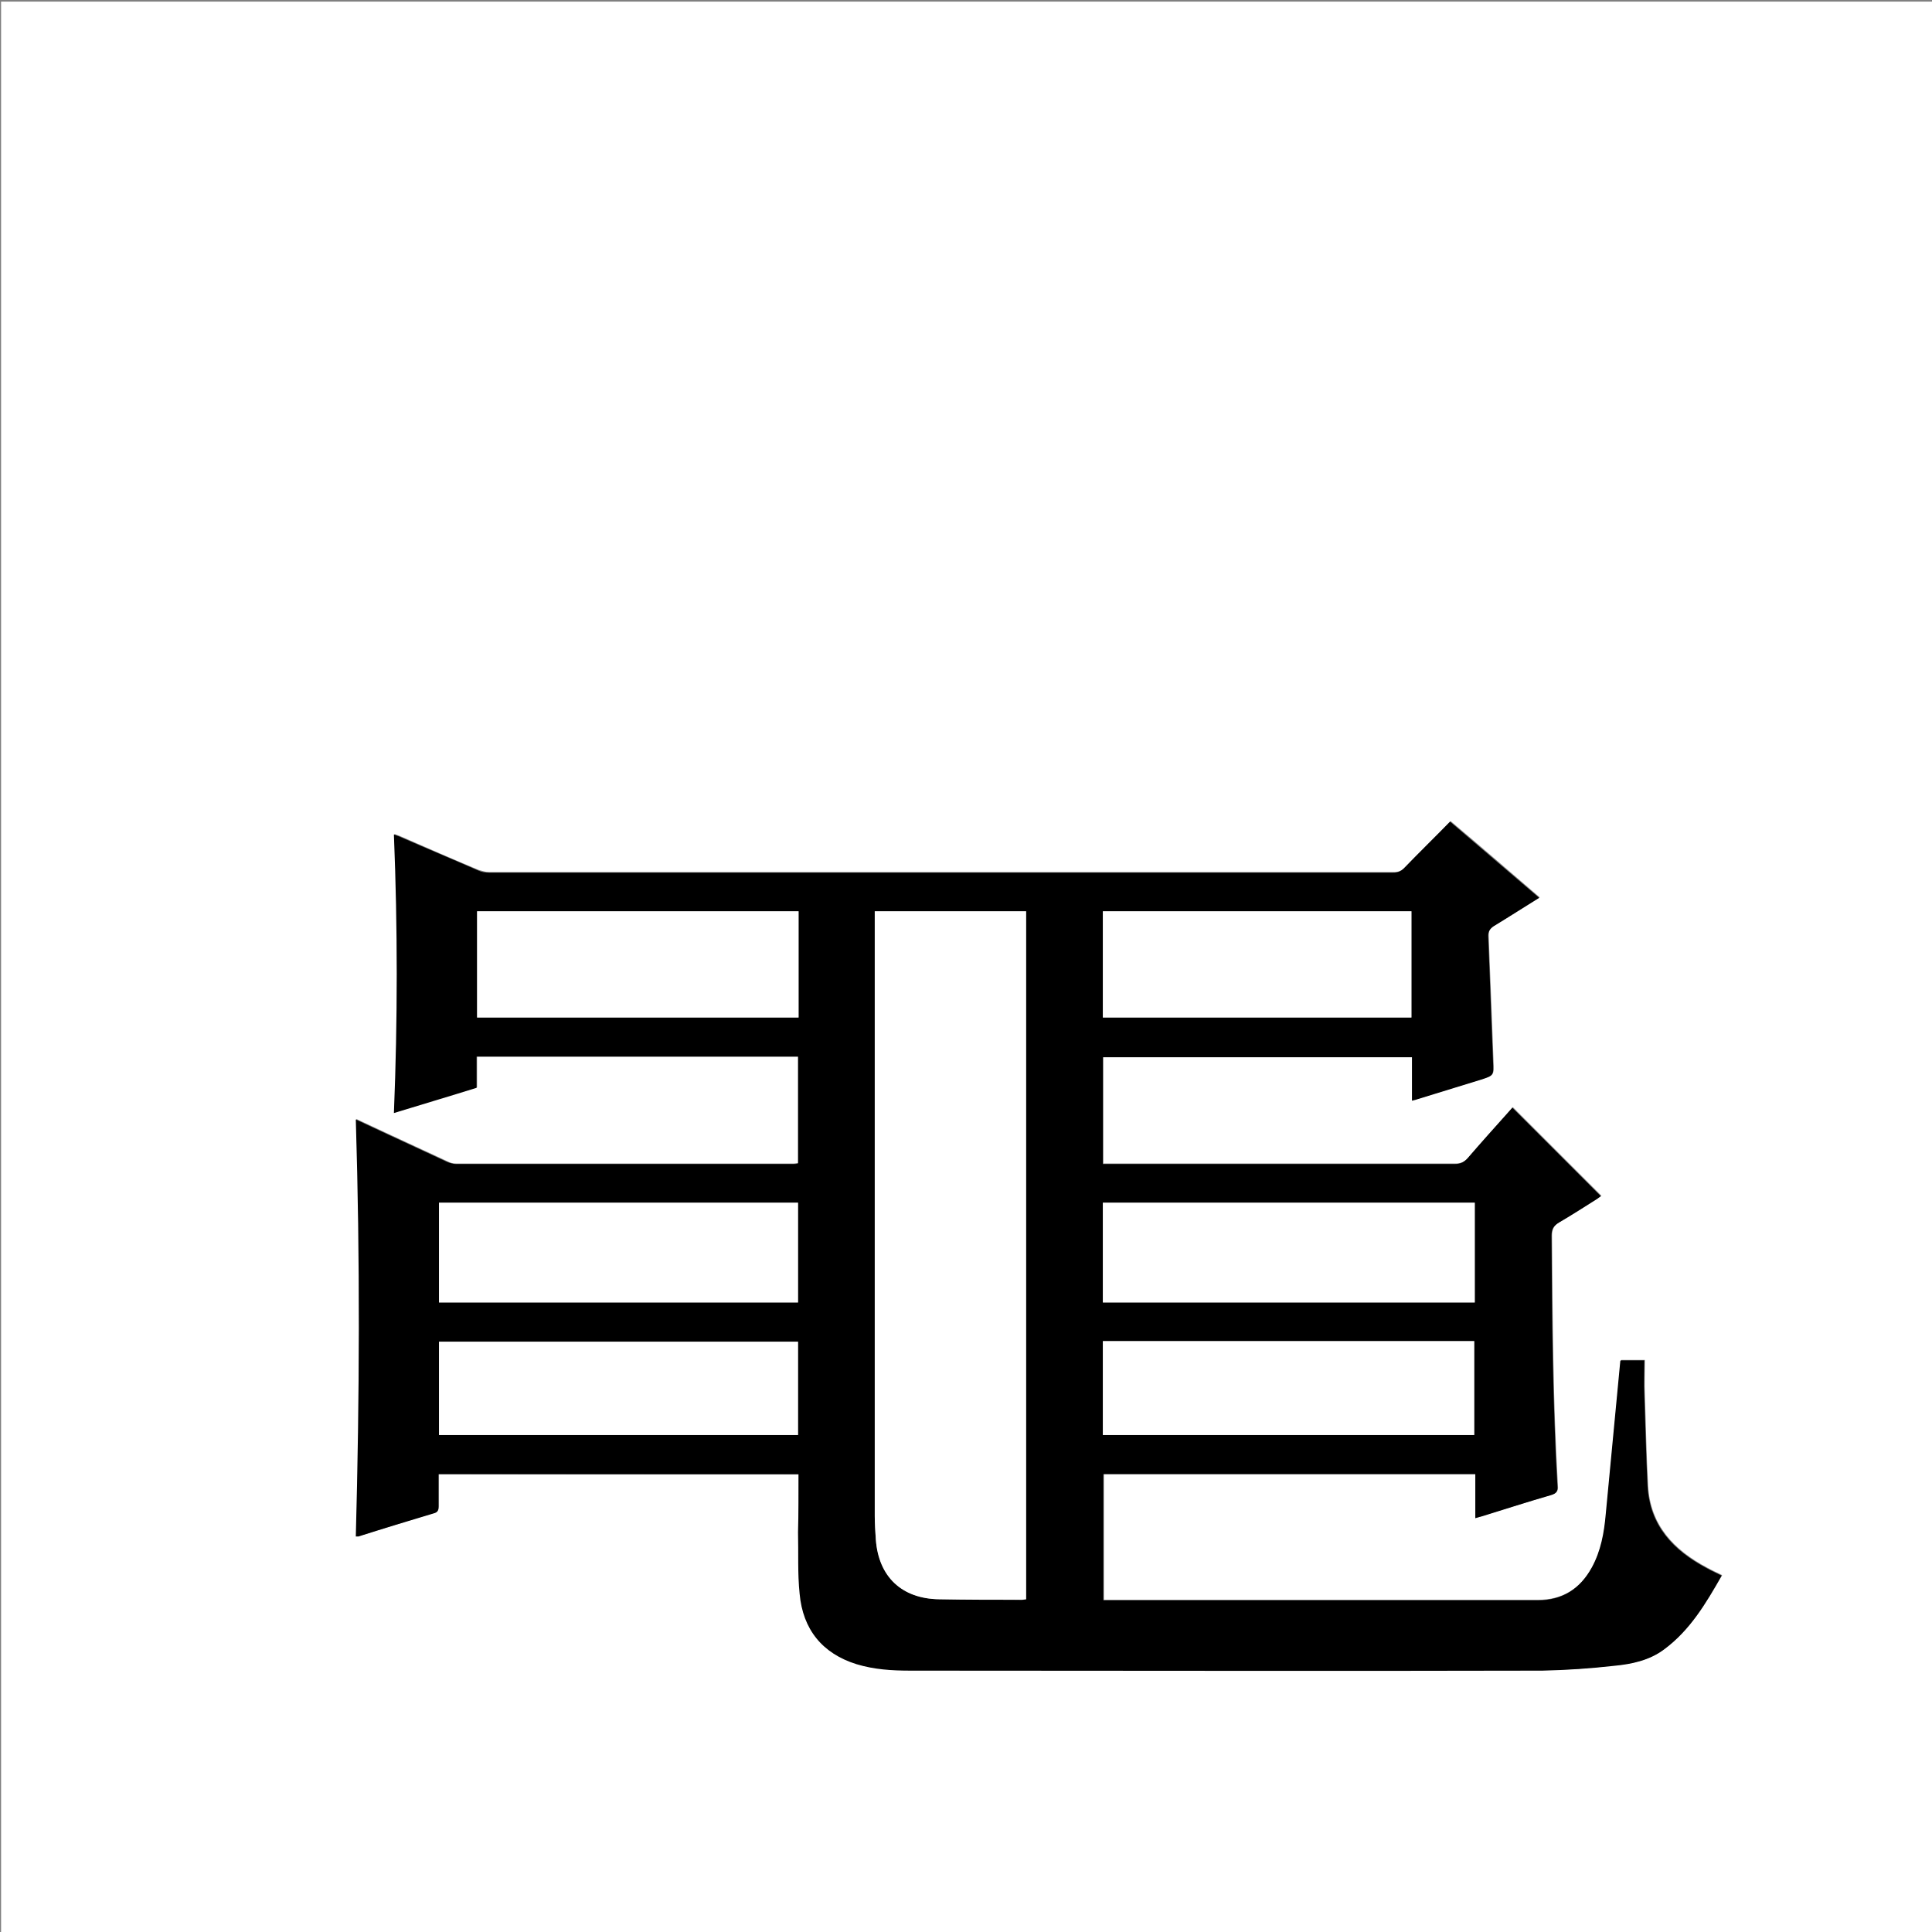 <?xml version="1.0" encoding="utf-8"?>
<!-- Generator: Adobe Illustrator 20.1.0, SVG Export Plug-In . SVG Version: 6.00 Build 0)  -->
<svg version="1.1" id="图层_1" xmlns="http://www.w3.org/2000/svg" xmlns:xlink="http://www.w3.org/1999/xlink" x="0px" y="0px"
	 viewBox="0 0 360 360" style="enable-background:new 0 0 360 360;" xml:space="preserve">
<rect x="0" y="0" width="360" height="360" fill="#808080" stroke="none"/>
<style type="text/css">
	.st0{fill:#FFFFFF;}
</style>
<g>
	<path class="st0" d="M0.2,360.5c0-120.1,0-240.2,0-360.2c120.1,0,240.2,0,360.2,0c0,120.1,0,240.2,0,360.2
		C240.4,360.5,120.3,360.5,0.2,360.5z M148.8,274.7c0,3.7,0,7.2,0,10.7c0,3.8-0.1,7.7,0.3,11.5c0.7,6.6,4.2,11,10.6,13.1
		c3.2,1,6.6,1.2,10,1.2c39.3,0,78.6,0,117.8,0c4.5,0,8.9-0.4,13.4-0.9c3.3-0.3,6.5-1,9.2-3c4.9-3.6,7.8-8.6,10.8-13.8
		c-1-0.5-1.9-0.9-2.8-1.4c-6.2-3.3-10.6-7.9-11-15.3c-0.3-5.6-0.4-11.3-0.6-16.9c-0.1-2.1,0-4.3,0-6.5c-1.4,0-2.9,0-4.4,0
		c-0.1,0.2-0.1,0.3-0.1,0.3c-0.9,9.5-1.8,18.9-2.7,28.4c-0.3,3.4-0.9,6.8-2.6,9.9c-2.2,4-5.5,6.1-10.1,6.1c-26.5,0-53,0-79.4,0
		c-0.5,0-1,0-1.5,0c0-7.9,0-15.7,0-23.5c23.1,0,46.1,0,69.3,0c0,2.7,0,5.4,0,8.2c0.6-0.1,1-0.2,1.4-0.4c4.2-1.3,8.5-2.6,12.7-3.9
		c1-0.3,1.3-0.7,1.2-1.7c-0.9-15.5-1-31.1-1.1-46.6c0-1.2,0.4-1.9,1.4-2.5c2.4-1.4,4.8-2.9,7.1-4.4c0.3-0.2,0.6-0.4,0.7-0.5
		c-5.5-5.5-10.9-10.9-16.5-16.5c-0.2,0.2-0.4,0.5-0.7,0.8c-2.6,2.9-5.2,5.8-7.7,8.7c-0.6,0.7-1.3,1-2.3,1c-21.4,0-42.8,0-64.2,0
		c-0.5,0-0.9,0-1.4,0c0-6.7,0-13.3,0-19.9c19.2,0,38.3,0,57.6,0c0,2.7,0,5.4,0,8.1c0.5-0.1,0.8-0.2,1.1-0.3
		c3.9-1.2,7.8-2.4,11.7-3.6c2.5-0.8,2.4-0.8,2.3-3.4c-0.3-7.8-0.6-15.6-0.9-23.4c0-0.9,0.2-1.4,1-1.8c2.8-1.7,5.6-3.5,8.5-5.3
		c-5.6-4.8-11-9.5-16.6-14.2c-3,3-5.8,5.8-8.6,8.7c-0.6,0.6-1.2,0.8-2,0.8c-56.2,0-112.3,0-168.5,0c-0.7,0-1.3-0.2-2-0.4
		c-4.8-2-9.6-4.1-14.4-6.2c-0.4-0.2-0.8-0.3-1.3-0.5c0.7,17.4,0.7,34.5,0,51.9c5.2-1.6,10.3-3.2,15.4-4.7c0-2,0-3.9,0-5.8
		c20,0,40,0,59.9,0c0,6.7,0,13.2,0,19.9c-0.4,0-0.6,0.1-0.9,0.1c-21,0-41.9,0-62.9,0c-0.5,0-1.1-0.1-1.6-0.4
		c-3.7-1.7-7.3-3.4-11-5.1c-1.9-0.9-3.9-1.8-6-2.8c0.8,26,0.7,51.9,0,77.7c0.3,0,0.4,0,0.5,0c4.7-1.4,9.3-2.9,14-4.3
		c0.7-0.2,0.9-0.6,0.9-1.3c0-2,0-4,0-6C104.1,274.7,126.4,274.7,148.8,274.7z"/>
	<path d="M148.8,274.7c-22.4,0-44.7,0-67.1,0c0,2.1,0,4,0,6c0,0.7-0.1,1.1-0.9,1.3c-4.7,1.4-9.3,2.8-14,4.3c-0.1,0-0.2,0-0.5,0
		c0.7-25.9,0.8-51.7,0-77.7c2.1,1,4.1,1.9,6,2.8c3.7,1.7,7.3,3.4,11,5.1c0.5,0.2,1.1,0.4,1.6,0.4c21,0,41.9,0,62.9,0
		c0.3,0,0.6,0,0.9-0.1c0-6.6,0-13.2,0-19.9c-19.9,0-39.8,0-59.9,0c0,1.9,0,3.8,0,5.8c-5.1,1.6-10.2,3.1-15.4,4.7
		c0.7-17.3,0.7-34.5,0-51.9c0.5,0.2,0.9,0.3,1.3,0.5c4.8,2.1,9.6,4.1,14.4,6.2c0.6,0.3,1.3,0.4,2,0.4c56.2,0,112.3,0,168.5,0
		c0.8,0,1.4-0.2,2-0.8c2.8-2.9,5.7-5.7,8.6-8.7c5.5,4.7,11,9.4,16.6,14.2c-2.9,1.8-5.7,3.6-8.5,5.3c-0.7,0.5-1,1-1,1.8
		c0.3,7.8,0.6,15.6,0.9,23.4c0.1,2.6,0.2,2.6-2.3,3.4c-3.9,1.2-7.8,2.4-11.7,3.6c-0.3,0.1-0.6,0.2-1.1,0.3c0-2.7,0-5.4,0-8.1
		c-19.3,0-38.4,0-57.6,0c0,6.6,0,13.2,0,19.9c0.5,0,1,0,1.4,0c21.4,0,42.8,0,64.2,0c1,0,1.6-0.3,2.3-1c2.5-2.9,5.1-5.8,7.7-8.7
		c0.3-0.3,0.5-0.6,0.7-0.8c5.6,5.6,11,11,16.5,16.5c-0.2,0.1-0.4,0.3-0.7,0.5c-2.4,1.5-4.7,3-7.1,4.4c-1,0.6-1.4,1.2-1.4,2.5
		c0.1,15.5,0.2,31.1,1.1,46.6c0.1,1-0.2,1.4-1.2,1.7c-4.2,1.2-8.5,2.6-12.7,3.9c-0.4,0.1-0.8,0.2-1.4,0.4c0-2.8,0-5.4,0-8.2
		c-23.2,0-46.2,0-69.3,0c0,7.8,0,15.6,0,23.5c0.5,0,1,0,1.5,0c26.5,0,53,0,79.4,0c4.6,0,7.9-2.1,10.1-6.1c1.7-3.1,2.3-6.5,2.6-9.9
		c0.9-9.5,1.8-18.9,2.7-28.4c0-0.1,0-0.2,0.1-0.3c1.5,0,3,0,4.4,0c0,2.2-0.1,4.3,0,6.5c0.2,5.6,0.3,11.3,0.6,16.9
		c0.4,7.4,4.8,12,11,15.3c0.9,0.5,1.8,0.9,2.8,1.4c-2.9,5.1-5.9,10.2-10.8,13.8c-2.7,2-6,2.7-9.2,3c-4.4,0.5-8.9,0.8-13.4,0.9
		c-39.3,0.1-78.6,0-117.8,0c-3.4,0-6.7-0.2-10-1.2c-6.4-2-10-6.5-10.6-13.1c-0.4-3.8-0.2-7.7-0.3-11.5
		C148.8,281.8,148.8,278.3,148.8,274.7z M191.2,298c0-42.8,0-85.5,0-128.2c-9.4,0-18.7,0-28.2,0c0,0.6,0,1.1,0,1.6
		c0,37,0,74.1,0,111.1c0,1.5,0.1,3,0.2,4.4c0.6,6.9,4.9,11,11.8,11.1c5.1,0.1,10.2,0,15.4,0.1C190.6,298.1,190.9,298.1,191.2,298z
		 M205.5,242.7c23.2,0,46.2,0,69.3,0c0-6.3,0-12.4,0-18.6c-23.1,0-46.2,0-69.3,0C205.5,230.3,205.5,236.4,205.5,242.7z M81.8,242.7
		c22.4,0,44.6,0,66.9,0c0-6.3,0-12.4,0-18.6c-22.3,0-44.6,0-66.9,0C81.8,230.2,81.8,236.4,81.8,242.7z M205.5,249.9
		c0,5.9,0,11.7,0,17.5c23.1,0,46.1,0,69.2,0c0-5.9,0-11.7,0-17.5C251.6,249.9,228.6,249.9,205.5,249.9z M148.8,169.8
		c-20.1,0-40,0-59.9,0c0,6.7,0,13.2,0,19.8c20,0,39.9,0,59.9,0C148.8,183,148.8,176.4,148.8,169.8z M81.8,267.4
		c22.4,0,44.7,0,66.9,0c0-5.9,0-11.6,0-17.4c-22.3,0-44.6,0-66.9,0C81.8,255.8,81.8,261.5,81.8,267.4z M205.5,189.6
		c19.2,0,38.4,0,57.5,0c0-6.7,0-13.2,0-19.8c-19.2,0-38.3,0-57.5,0C205.5,176.4,205.5,183,205.5,189.6z"/>
	<path class="st0" d="M191.2,298c-0.3,0-0.5,0.1-0.8,0.1c-5.1,0-10.2,0-15.4-0.1c-7-0.1-11.3-4.2-11.8-11.1c-0.1-1.5-0.2-3-0.2-4.4
		c0-37,0-74.1,0-111.1c0-0.5,0-1,0-1.6c9.4,0,18.8,0,28.2,0C191.2,212.5,191.2,255.2,191.2,298z"/>
	<path class="st0" d="M205.5,242.7c0-6.2,0-12.4,0-18.6c23.1,0,46.1,0,69.3,0c0,6.2,0,12.4,0,18.6
		C251.7,242.7,228.6,242.7,205.5,242.7z"/>
	<path class="st0" d="M81.8,242.7c0-6.3,0-12.4,0-18.6c22.3,0,44.6,0,66.9,0c0,6.2,0,12.4,0,18.6
		C126.4,242.7,104.2,242.7,81.8,242.7z"/>
	<path class="st0" d="M205.5,249.9c23.1,0,46.1,0,69.2,0c0,5.8,0,11.6,0,17.5c-23.1,0-46.1,0-69.2,0
		C205.5,261.6,205.5,255.8,205.5,249.9z"/>
	<path class="st0" d="M148.8,169.8c0,6.6,0,13.2,0,19.8c-20,0-39.9,0-59.9,0c0-6.6,0-13.1,0-19.8
		C108.8,169.8,128.7,169.8,148.8,169.8z"/>
	<path class="st0" d="M81.8,267.4c0-5.9,0-11.6,0-17.4c22.3,0,44.6,0,66.9,0c0,5.8,0,11.6,0,17.4
		C126.4,267.4,104.2,267.4,81.8,267.4z"/>
	<path class="st0" d="M205.5,189.6c0-6.6,0-13.2,0-19.8c19.2,0,38.3,0,57.5,0c0,6.6,0,13.2,0,19.8
		C243.8,189.6,224.7,189.6,205.5,189.6z"/>
</g>
</svg>
